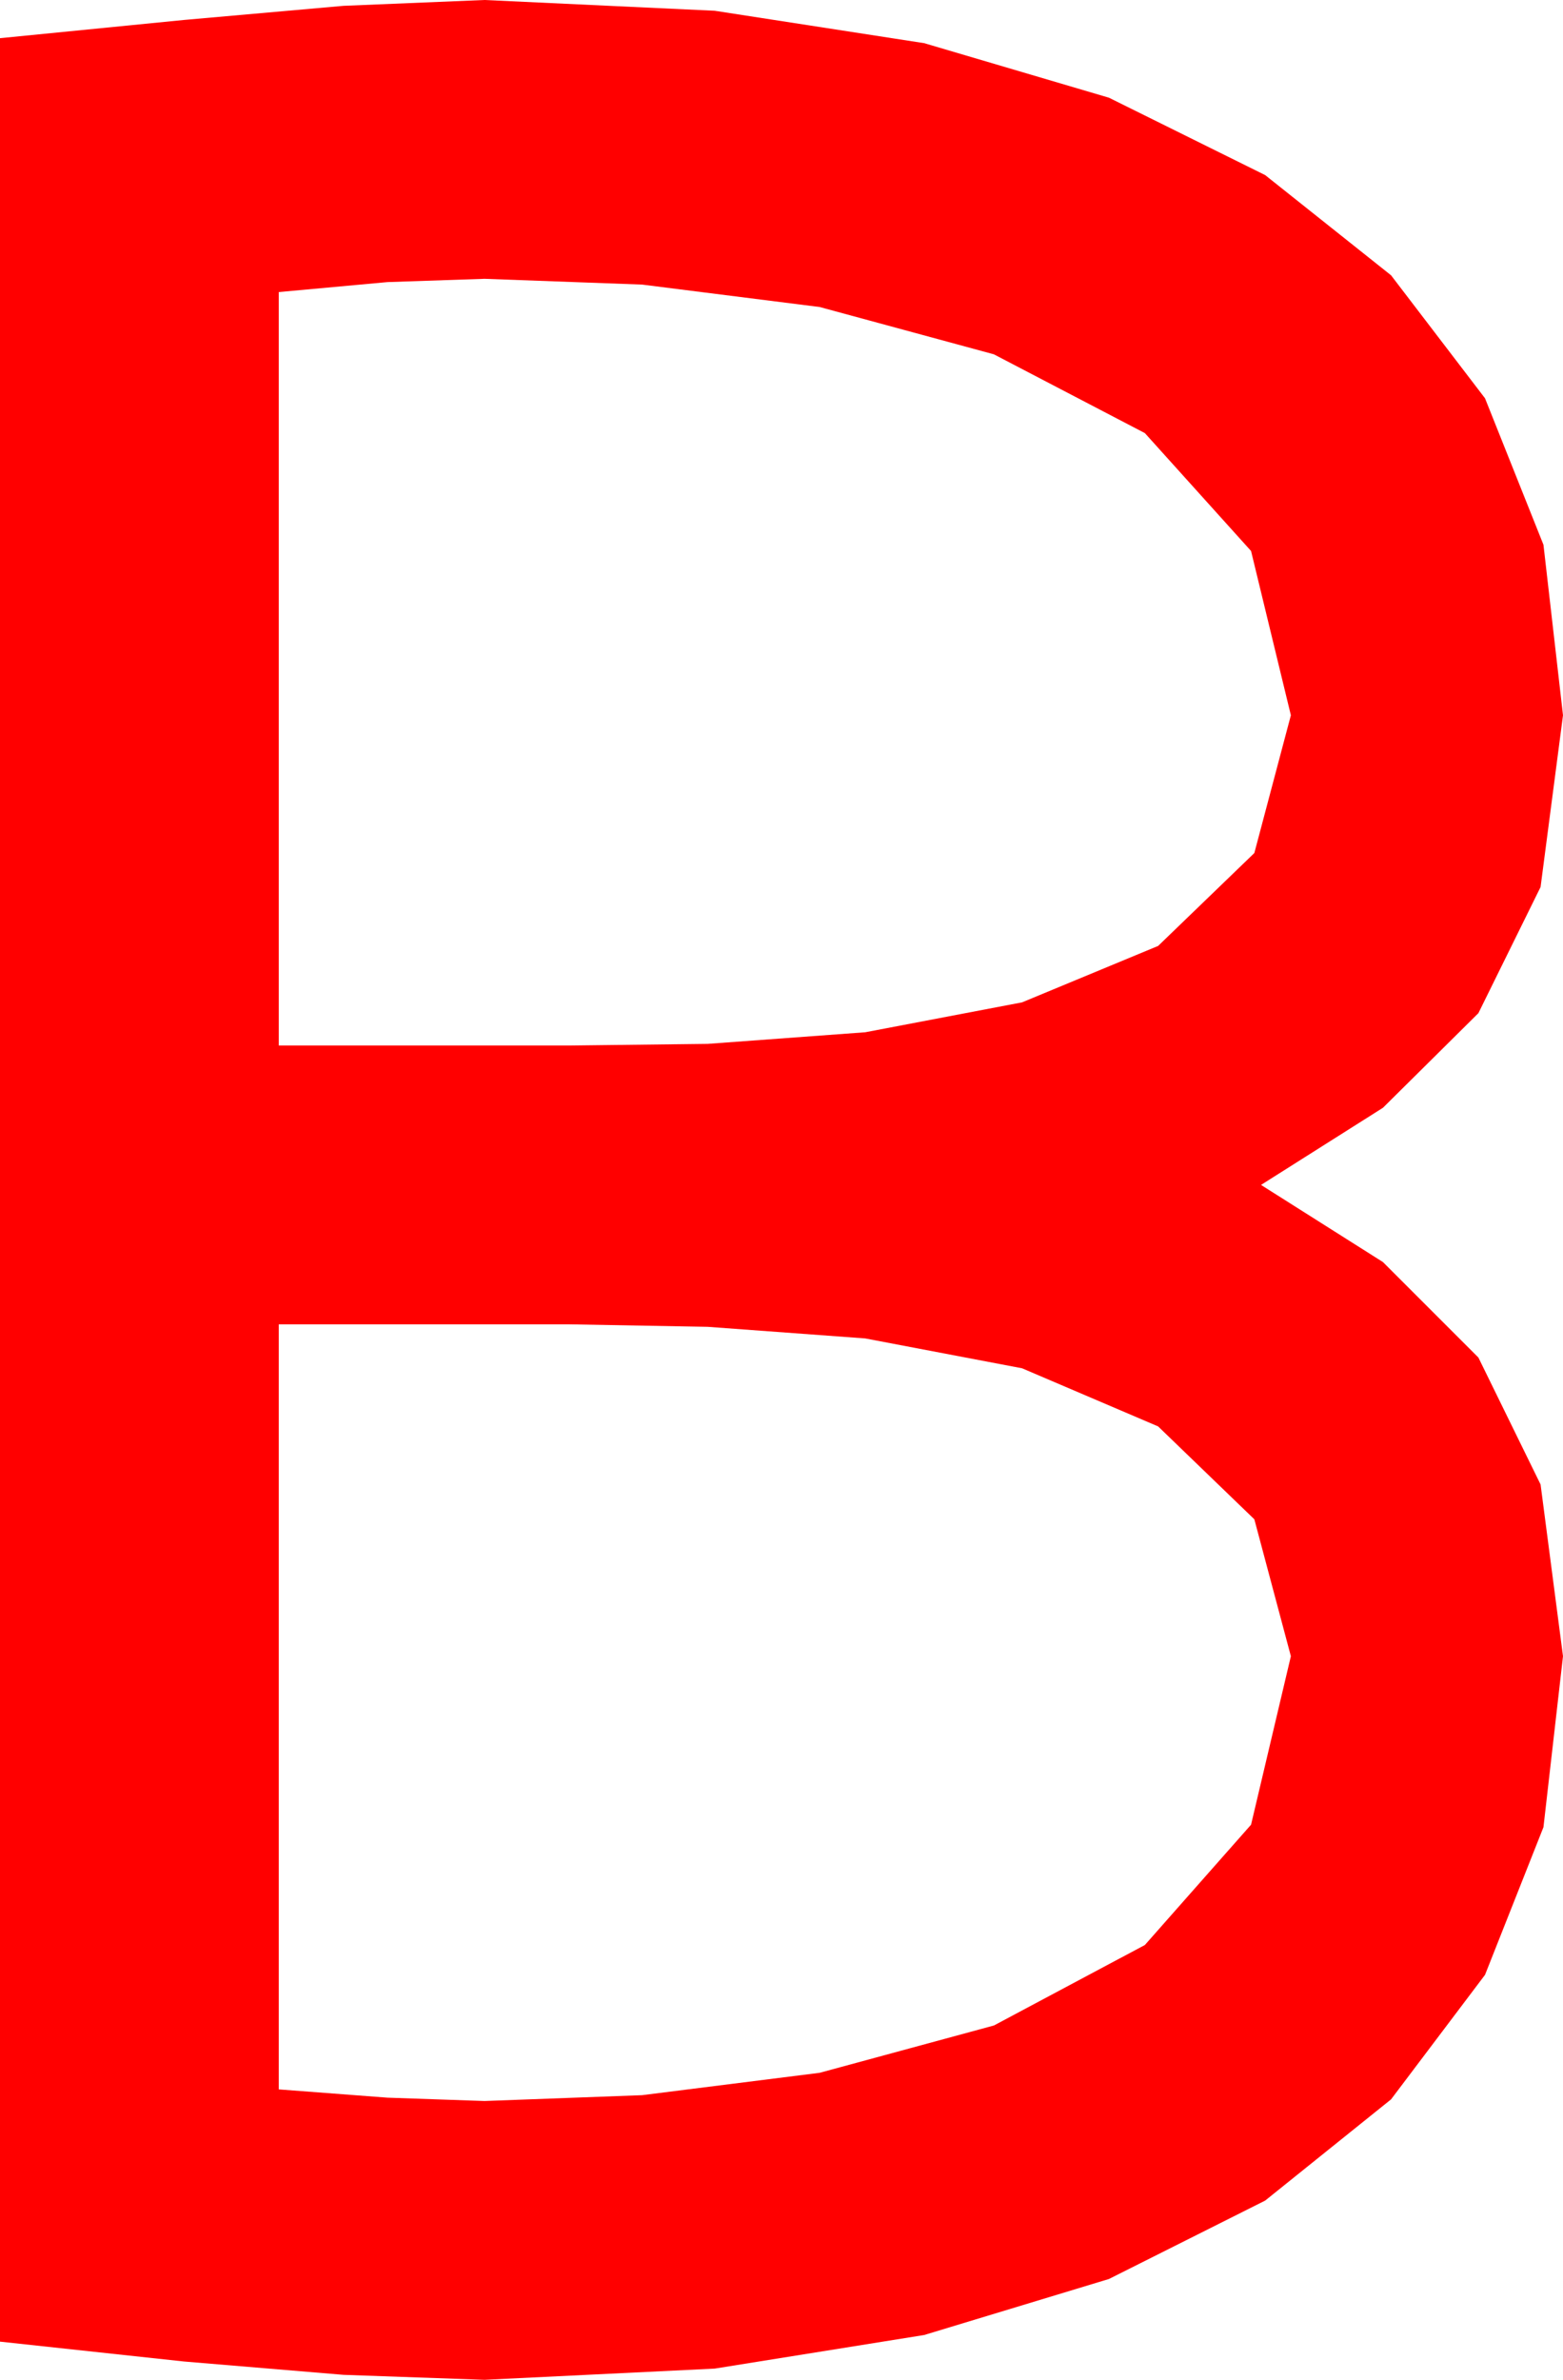 <?xml version="1.0" encoding="utf-8"?>
<!DOCTYPE svg PUBLIC "-//W3C//DTD SVG 1.1//EN" "http://www.w3.org/Graphics/SVG/1.1/DTD/svg11.dtd">
<svg width="27.598" height="42.012" xmlns="http://www.w3.org/2000/svg" xmlns:xlink="http://www.w3.org/1999/xlink" xmlns:xml="http://www.w3.org/XML/1998/namespace" version="1.1">
  <g>
    <g>
      <path style="fill:#FF0000;fill-opacity:1" d="M4.922,23.379L4.922,36.885 6.841,37.031 8.555,37.09 11.338,36.987 14.473,36.592 17.549,35.757 20.215,34.336 22.09,32.212 22.793,29.238 22.148,26.821 20.449,25.181 18.047,24.155 15.278,23.628 12.495,23.423 10.049,23.379 4.922,23.379z M8.555,4.922L6.841,4.98 4.922,5.156 4.922,18.457 10.049,18.457 12.495,18.428 15.278,18.223 18.047,17.695 20.449,16.699 22.148,15.059 22.793,12.627 22.09,9.727 20.215,7.646 17.549,6.255 14.473,5.42 11.338,5.024 8.555,4.922z M8.555,0L12.62,0.19 16.318,0.762 19.581,1.725 22.339,3.091 24.562,4.86 26.221,7.031 27.253,9.617 27.598,12.627 27.202,15.659 26.104,17.886 24.419,19.556 22.266,20.918 24.419,22.28 26.104,23.965 27.202,26.206 27.598,29.238 27.253,32.256 26.221,34.863 24.562,37.061 22.339,38.848 19.581,40.232 16.318,41.221 12.62,41.814 8.555,42.012 6.064,41.924 3.252,41.689 0,41.338 0,0.674 3.252,0.352 6.064,0.103 8.555,0z" />
    </g>
  </g>
</svg>